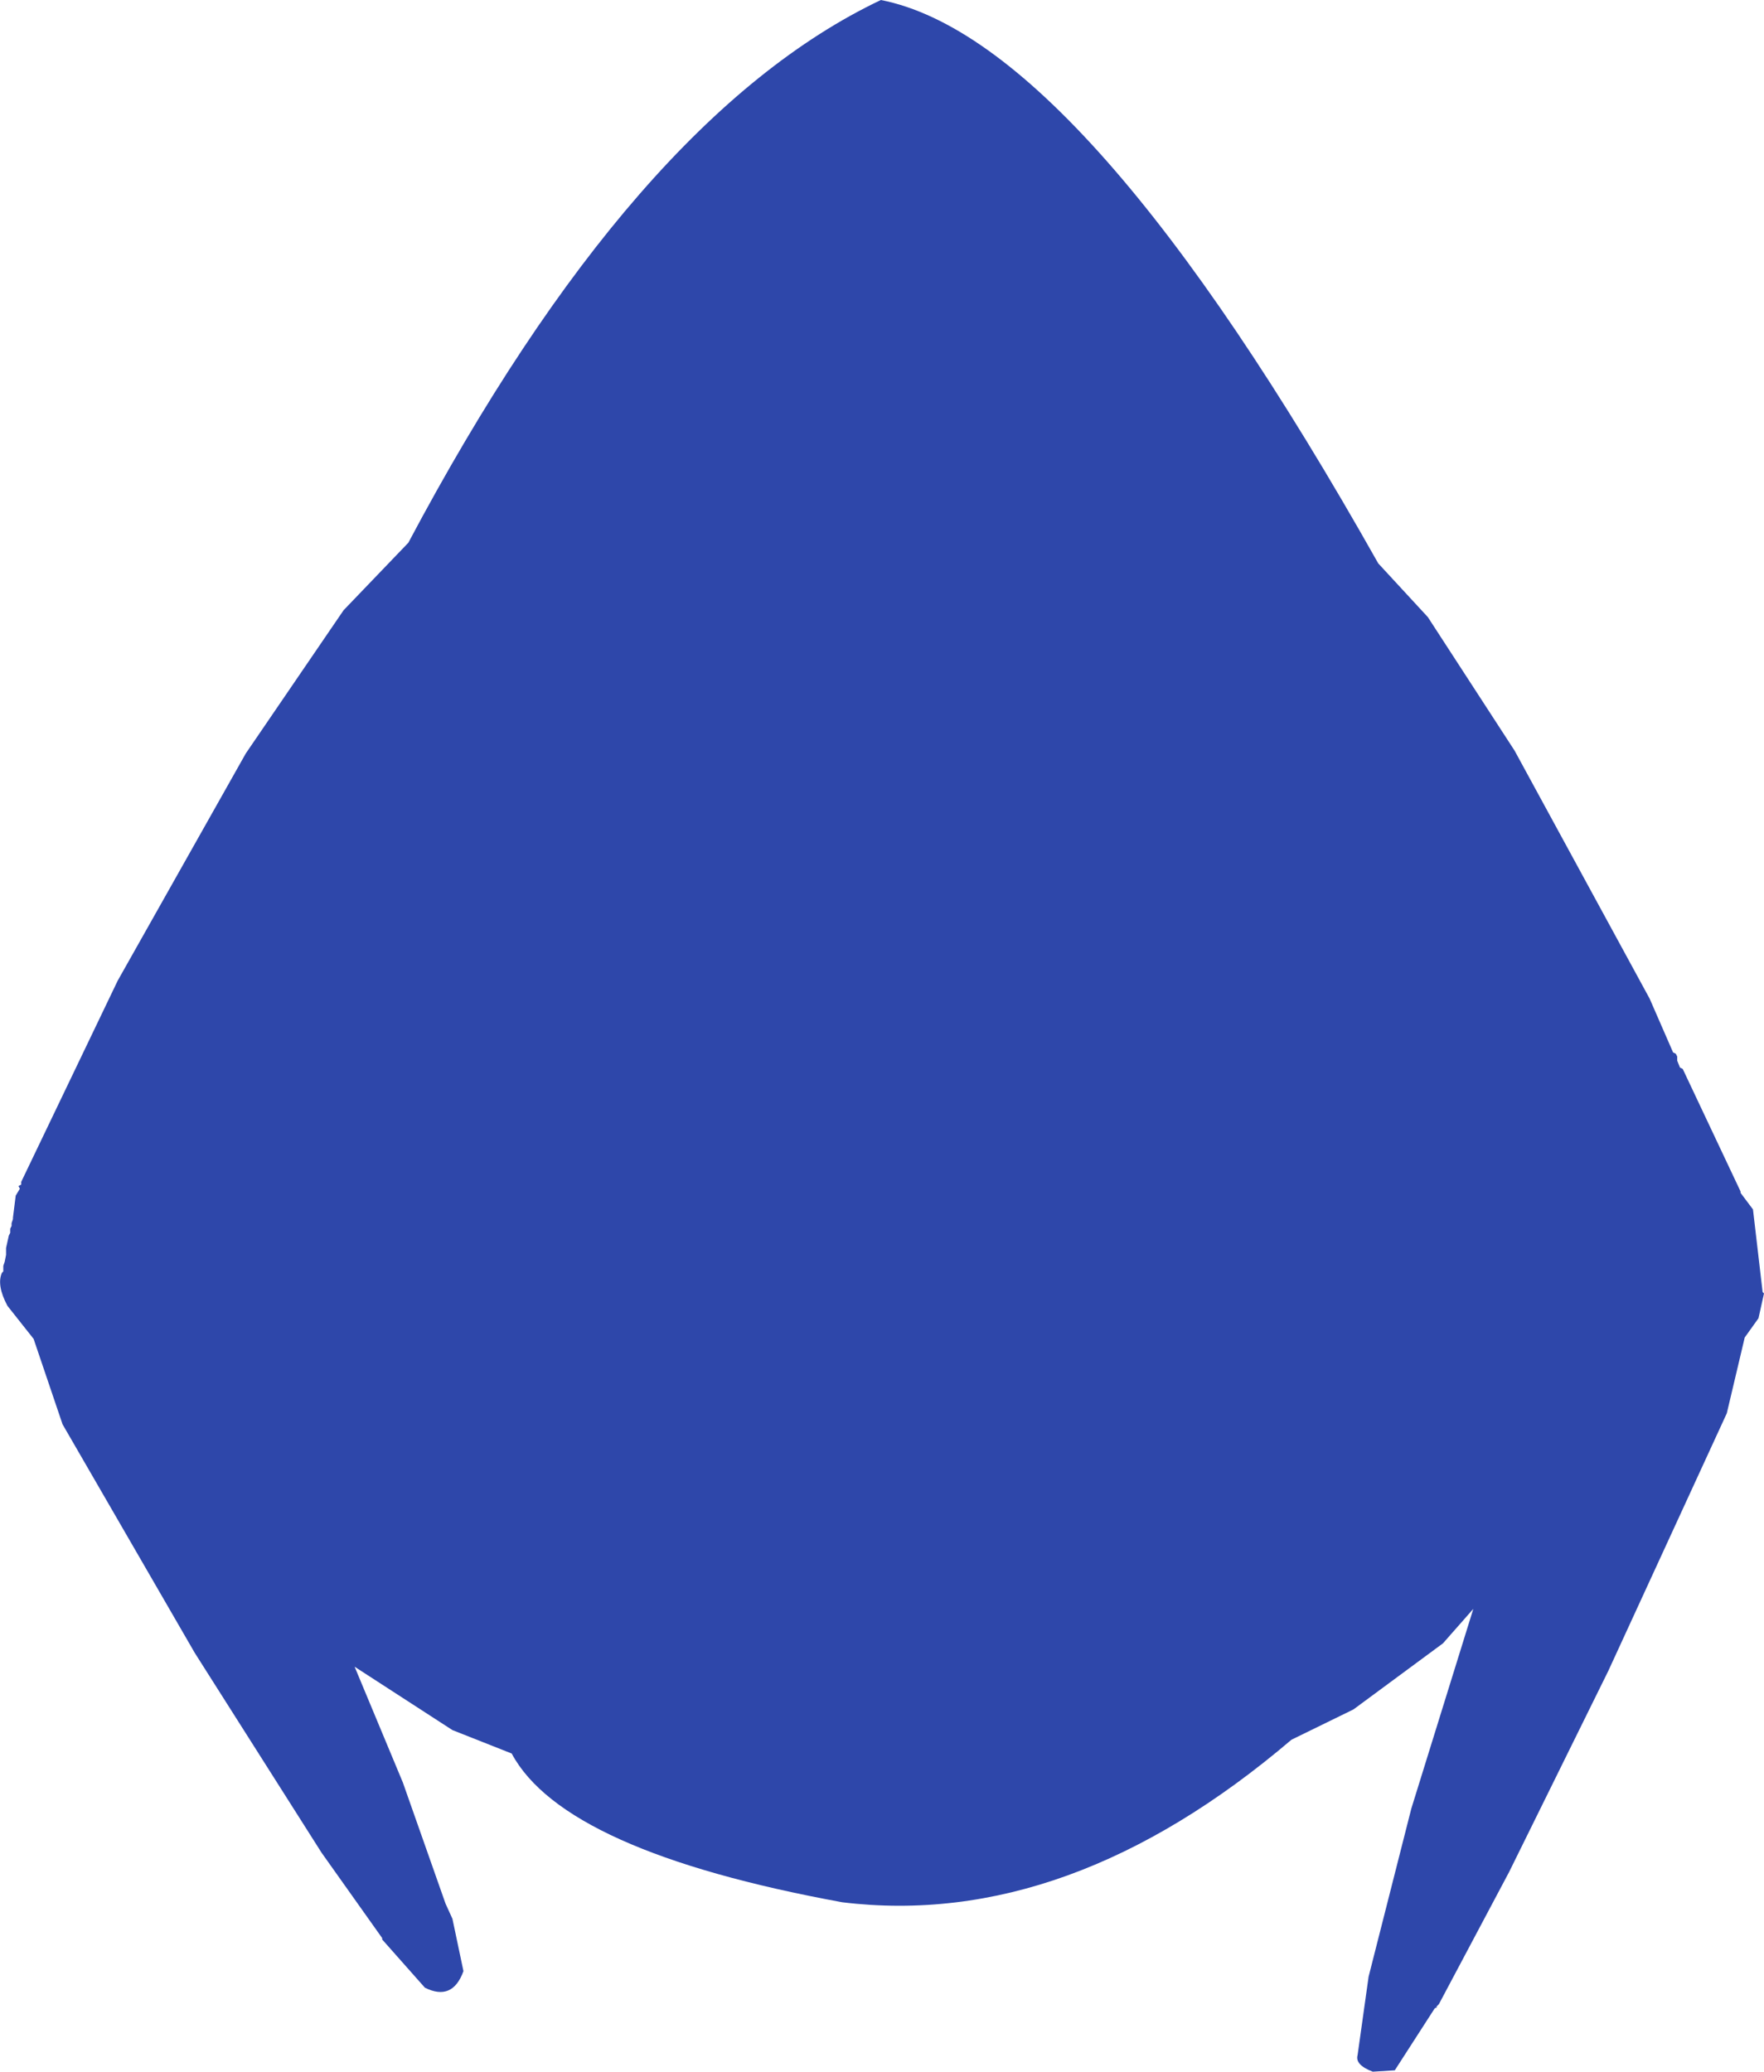 <?xml version="1.0" encoding="UTF-8" standalone="no"?>
<svg xmlns:ffdec="https://www.free-decompiler.com/flash" xmlns:xlink="http://www.w3.org/1999/xlink" ffdec:objectType="shape" height="376.0px" width="320.1px" xmlns="http://www.w3.org/2000/svg">
  <g transform="matrix(1.0, 0.0, 0.0, 1.0, 161.35, 194.75)">
    <path d="M97.75 -82.75 L113.5 -58.5 138.0 -13.5 142.25 -3.75 142.75 -3.5 143.0 -3.0 143.0 -2.25 143.5 -1.0 144.0 -0.75 154.5 21.5 154.5 21.75 156.75 24.75 158.5 39.75 158.75 40.0 157.75 44.5 155.25 48.0 152.0 61.75 130.5 108.5 112.5 145.0 99.75 169.0 99.25 169.5 99.5 169.5 99.0 169.75 91.75 181.0 87.75 181.25 Q84.5 180.0 85.0 178.25 L87.0 164.0 94.75 133.5 106.0 97.25 100.5 103.5 84.25 115.5 73.0 121.0 Q32.5 155.5 -8.5 150.5 -59.0 141.25 -68.5 123.5 L-79.25 119.25 -97.0 107.75 -88.25 128.75 -80.5 150.75 -79.25 153.5 -77.25 163.0 Q-79.25 168.5 -84.25 166.0 L-92.0 157.25 -92.0 157.0 -103.0 141.5 -126.0 105.25 -150.0 63.75 -155.25 48.25 -160.0 42.25 Q-162.0 38.5 -161.0 36.25 L-160.75 36.0 -160.75 35.0 -160.5 34.25 -160.25 33.0 -160.25 31.75 -159.75 29.5 -159.5 29.0 -159.5 28.25 -159.25 27.75 -159.25 27.25 -159.0 26.5 -159.0 26.25 -158.5 22.25 -157.75 21.0 -158.0 20.5 -157.5 20.25 -157.5 19.75 -140.0 -16.75 -116.75 -58.0 -99.0 -84.0 -87.25 -96.25 Q-46.25 -173.5 -1.5 -194.75 35.25 -187.5 88.75 -92.5 L97.75 -82.75" fill="#2e47aa" fill-rule="evenodd" stroke="none"/>
  </g>
</svg>

